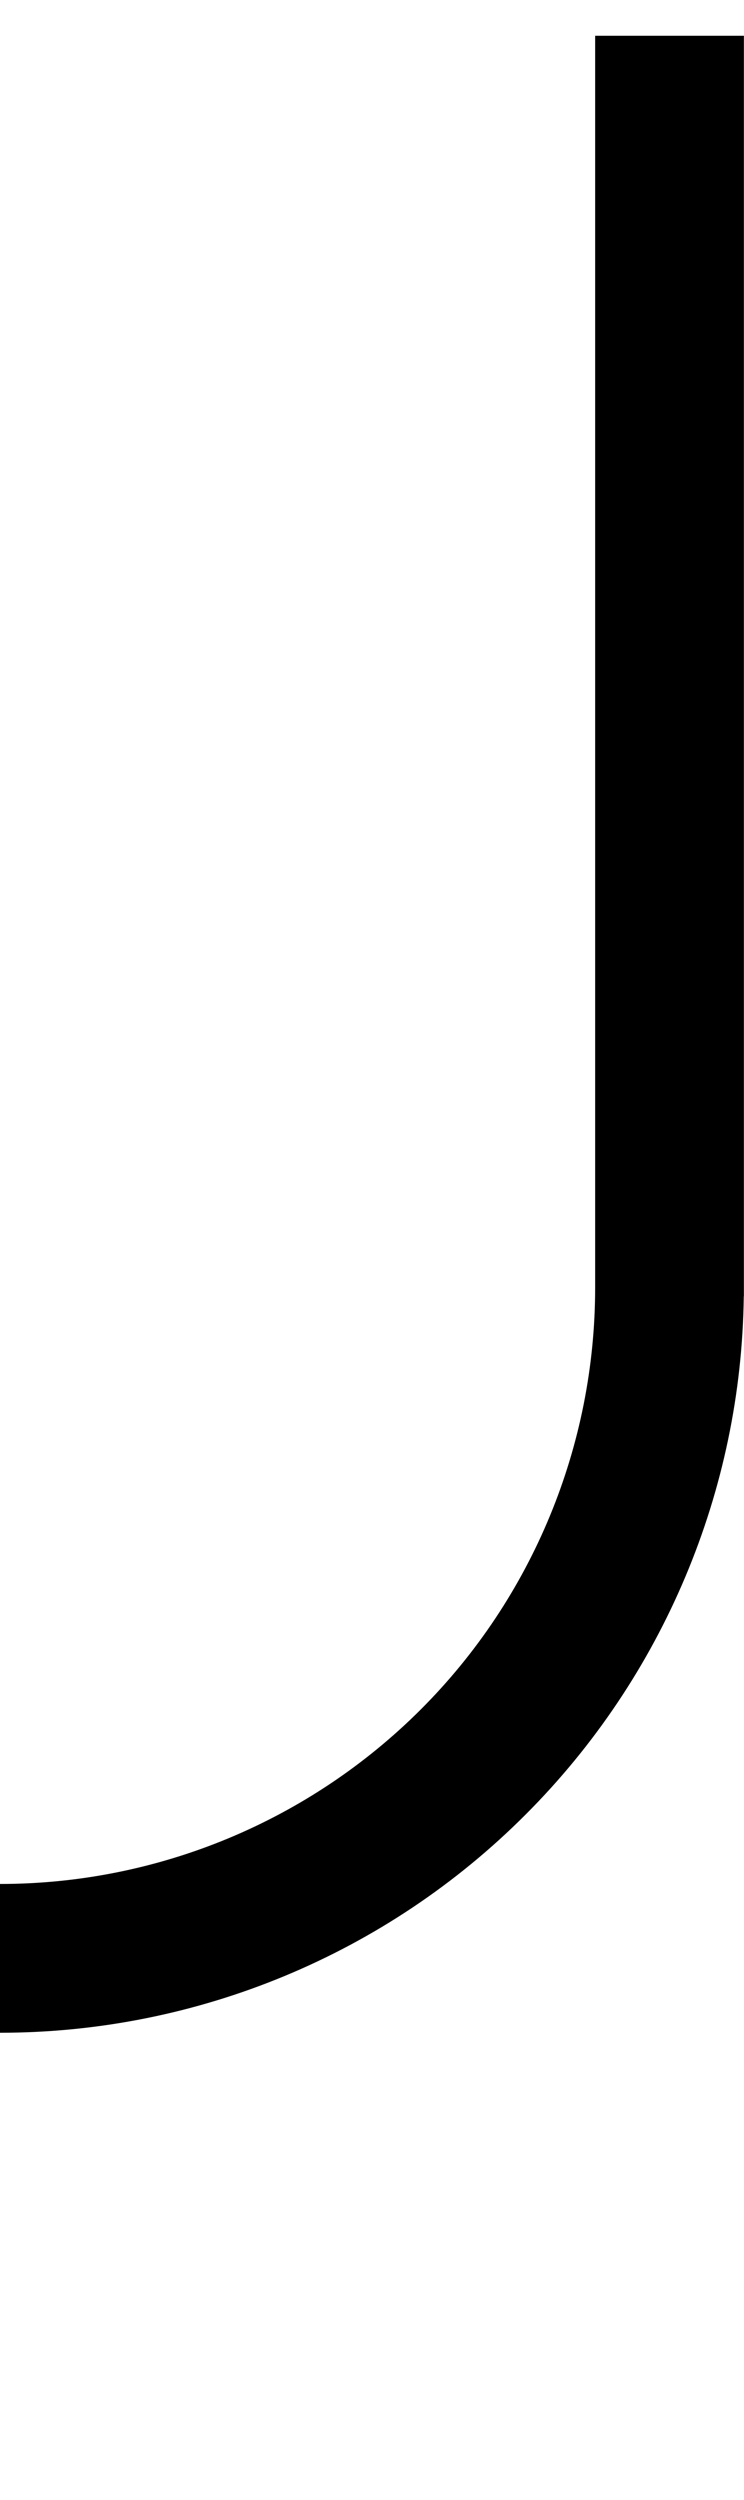 <?xml version="1.0" encoding="UTF-8" standalone="no"?>
<!-- Created with Inkscape (http://www.inkscape.org/) -->

<svg
   width="2.979mm"
   height="9.998mm"
   viewBox="0 0 2.979 9.998"
   version="1.1"
   id="svg5"
   sodipodi:docname="j.svg"
   inkscape:version="1.1.1 (3bf5ae0d25, 2021-09-20)"
   xmlns:inkscape="http://www.inkscape.org/namespaces/inkscape"
   xmlns:sodipodi="http://sodipodi.sourceforge.net/DTD/sodipodi-0.dtd"
   xmlns="http://www.w3.org/2000/svg"
   xmlns:svg="http://www.w3.org/2000/svg">
  <sodipodi:namedview
     id="namedview7"
     pagecolor="#ffffff"
     bordercolor="#cccccc"
     borderopacity="1"
     inkscape:pageshadow="0"
     inkscape:pageopacity="1"
     inkscape:pagecheckerboard="0"
     inkscape:document-units="mm"
     showgrid="false"
     inkscape:zoom="10.248373"
     inkscape:cx="35.029952"
     inkscape:cy="24.930788"
     inkscape:window-width="1920"
     inkscape:window-height="1017"
     inkscape:window-x="1912"
     inkscape:window-y="-8"
     inkscape:window-maximized="1"
     inkscape:current-layer="layer1" />
  <defs
     id="defs2" />
  <g
     inkscape:label="Layer 1"
     inkscape:groupmode="layer"
     id="layer1"
     transform="translate(-44.362,-117.684)">
    <path
       id="path8357"
       style="color:#000000;fill:#000000;stroke-width:1;-inkscape-stroke:none"
       d="m 46.745,117.827 v 5.006 c 0,0.632 -0.25,1.239 -0.697,1.686 -0.447,0.447 -1.053,0.699 -1.686,0.699 v 0.595 c 0.79,0 1.547,-0.314 2.105,-0.873 0.55,-0.55 0.864,-1.295 0.873,-2.072 h 5.3e-4 v -0.035 -5.006 z" />
  </g>
</svg>
